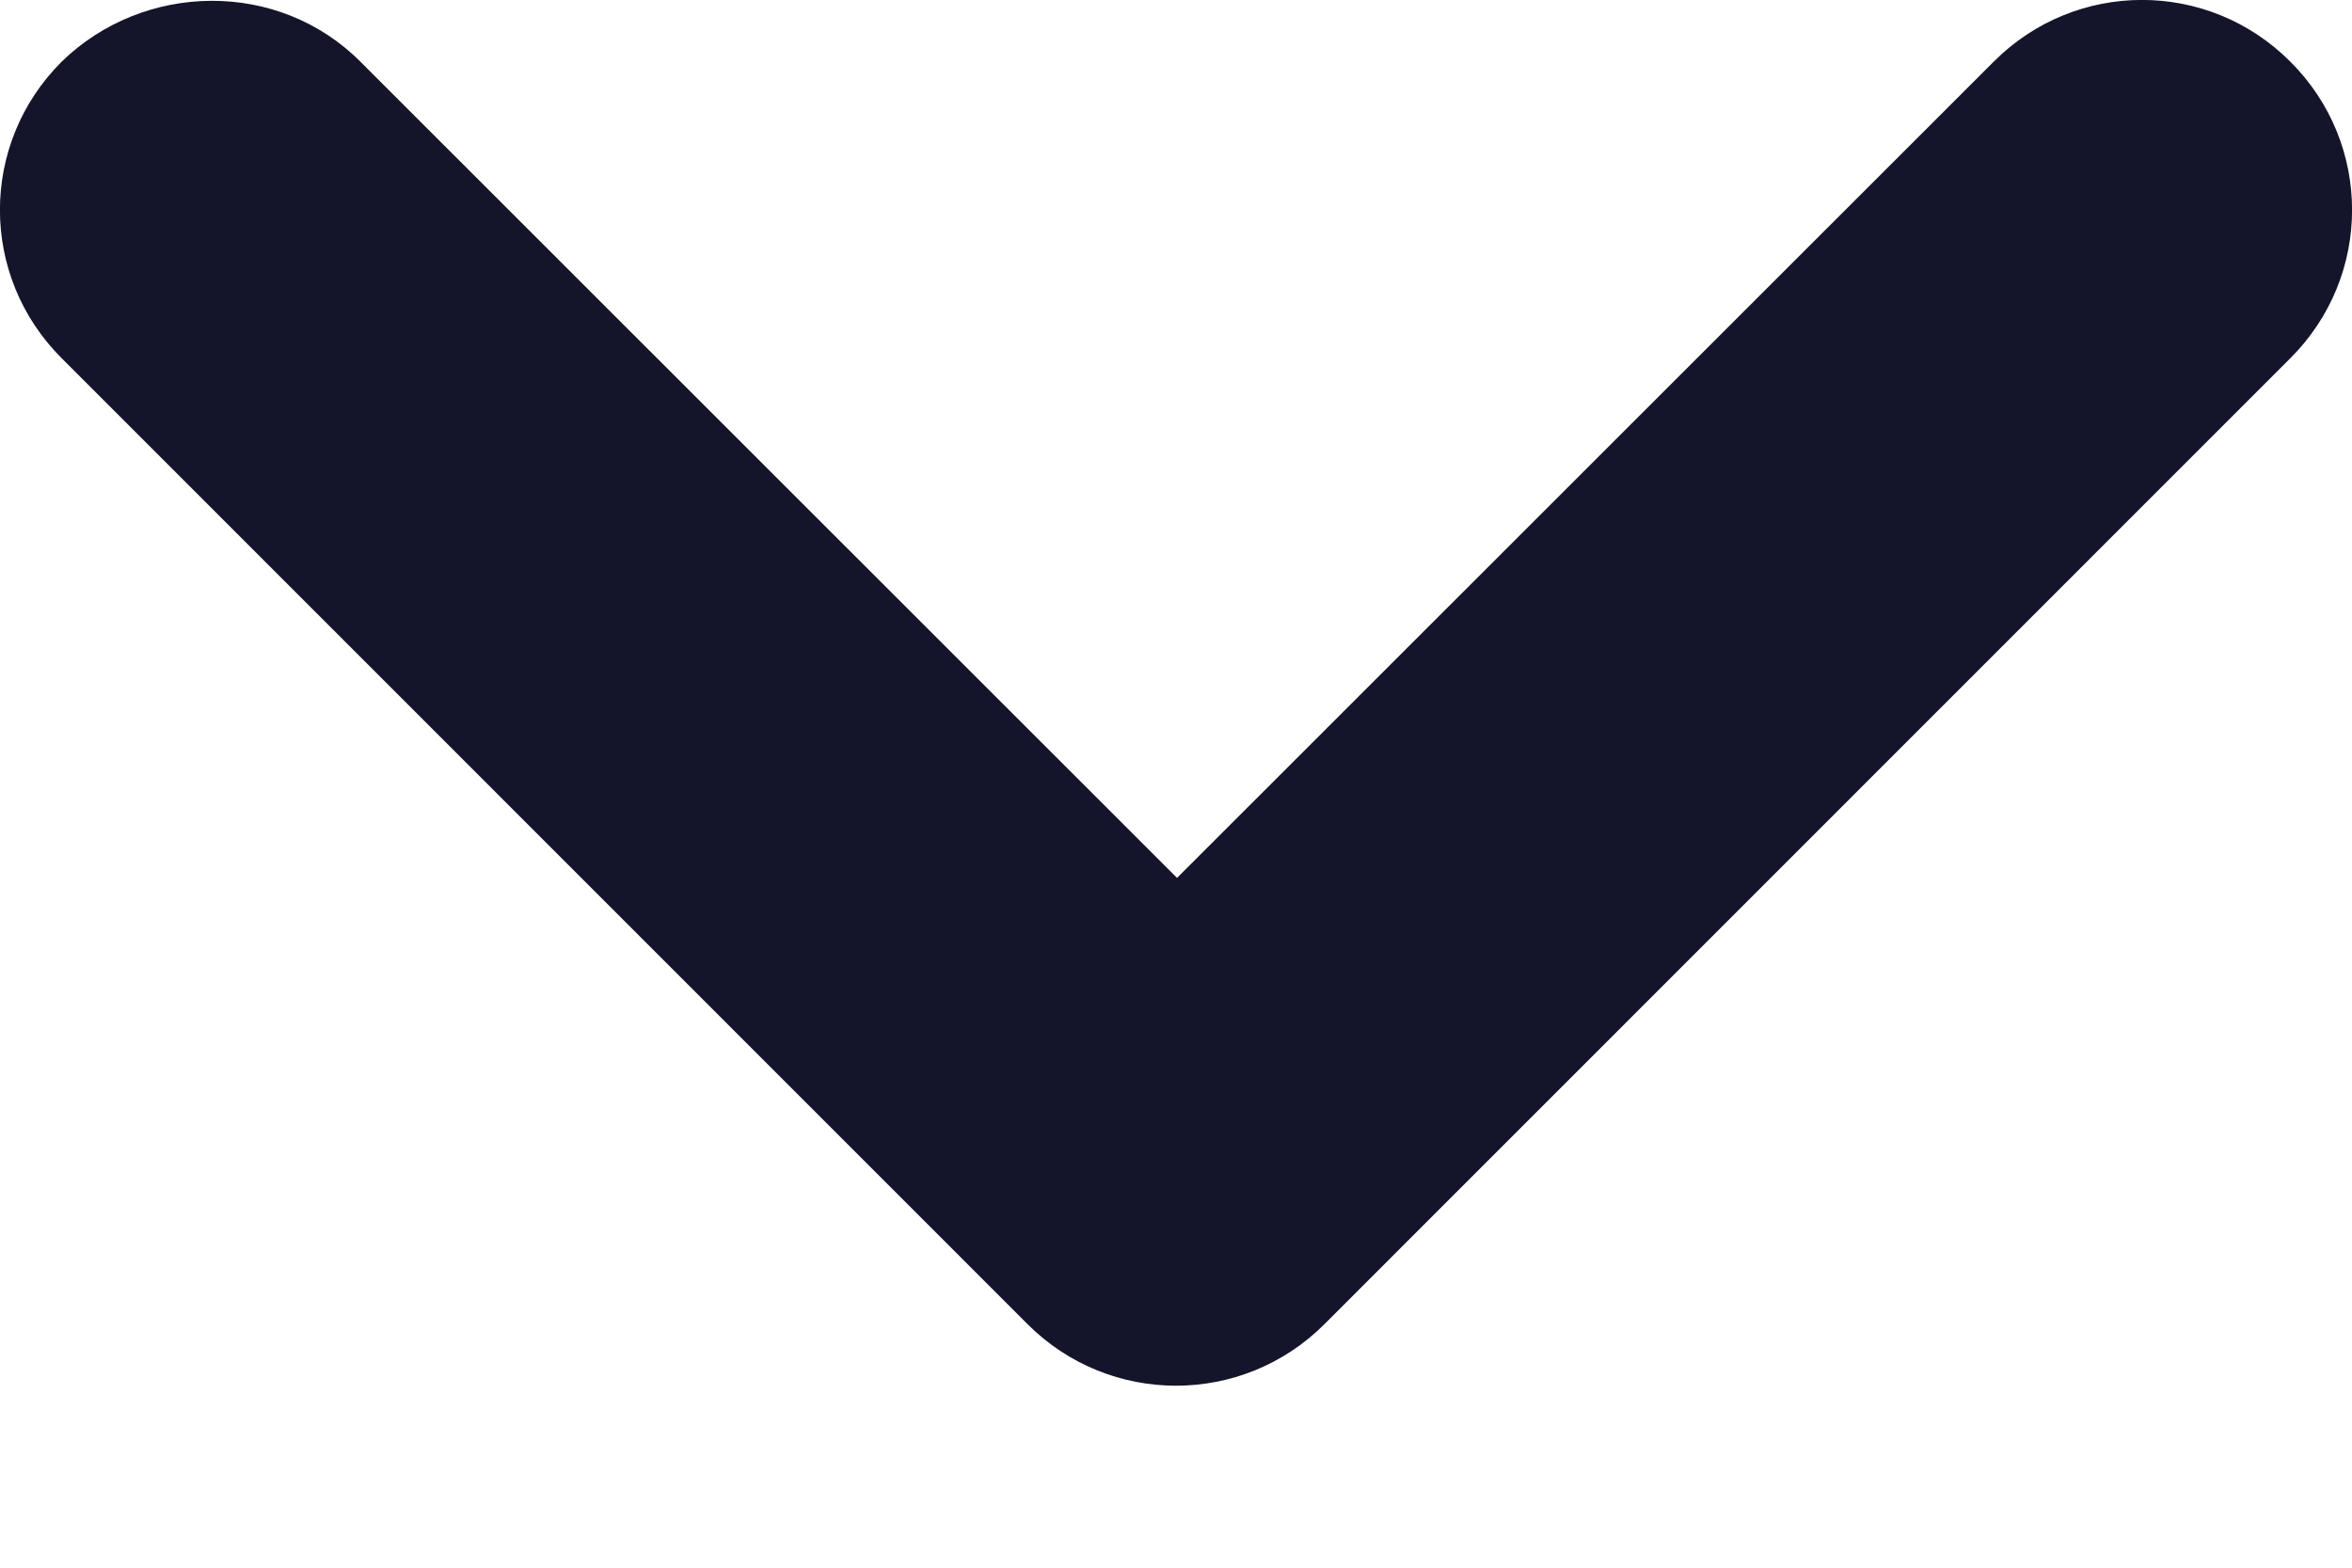 <svg width="9" height="6" viewBox="0 0 9 6" fill="none" xmlns="http://www.w3.org/2000/svg">
<path d="M1.379 0.236L4.504 3.36L7.629 0.236C7.943 -0.079 8.45 -0.079 8.764 0.236C9.079 0.55 9.079 1.057 8.764 1.371L5.068 5.068C4.754 5.382 4.246 5.382 3.932 5.068L0.236 1.371C-0.079 1.057 -0.079 0.55 0.236 0.236C0.55 -0.07 1.065 -0.079 1.379 0.236Z" fill="#14142A"/>
</svg>
